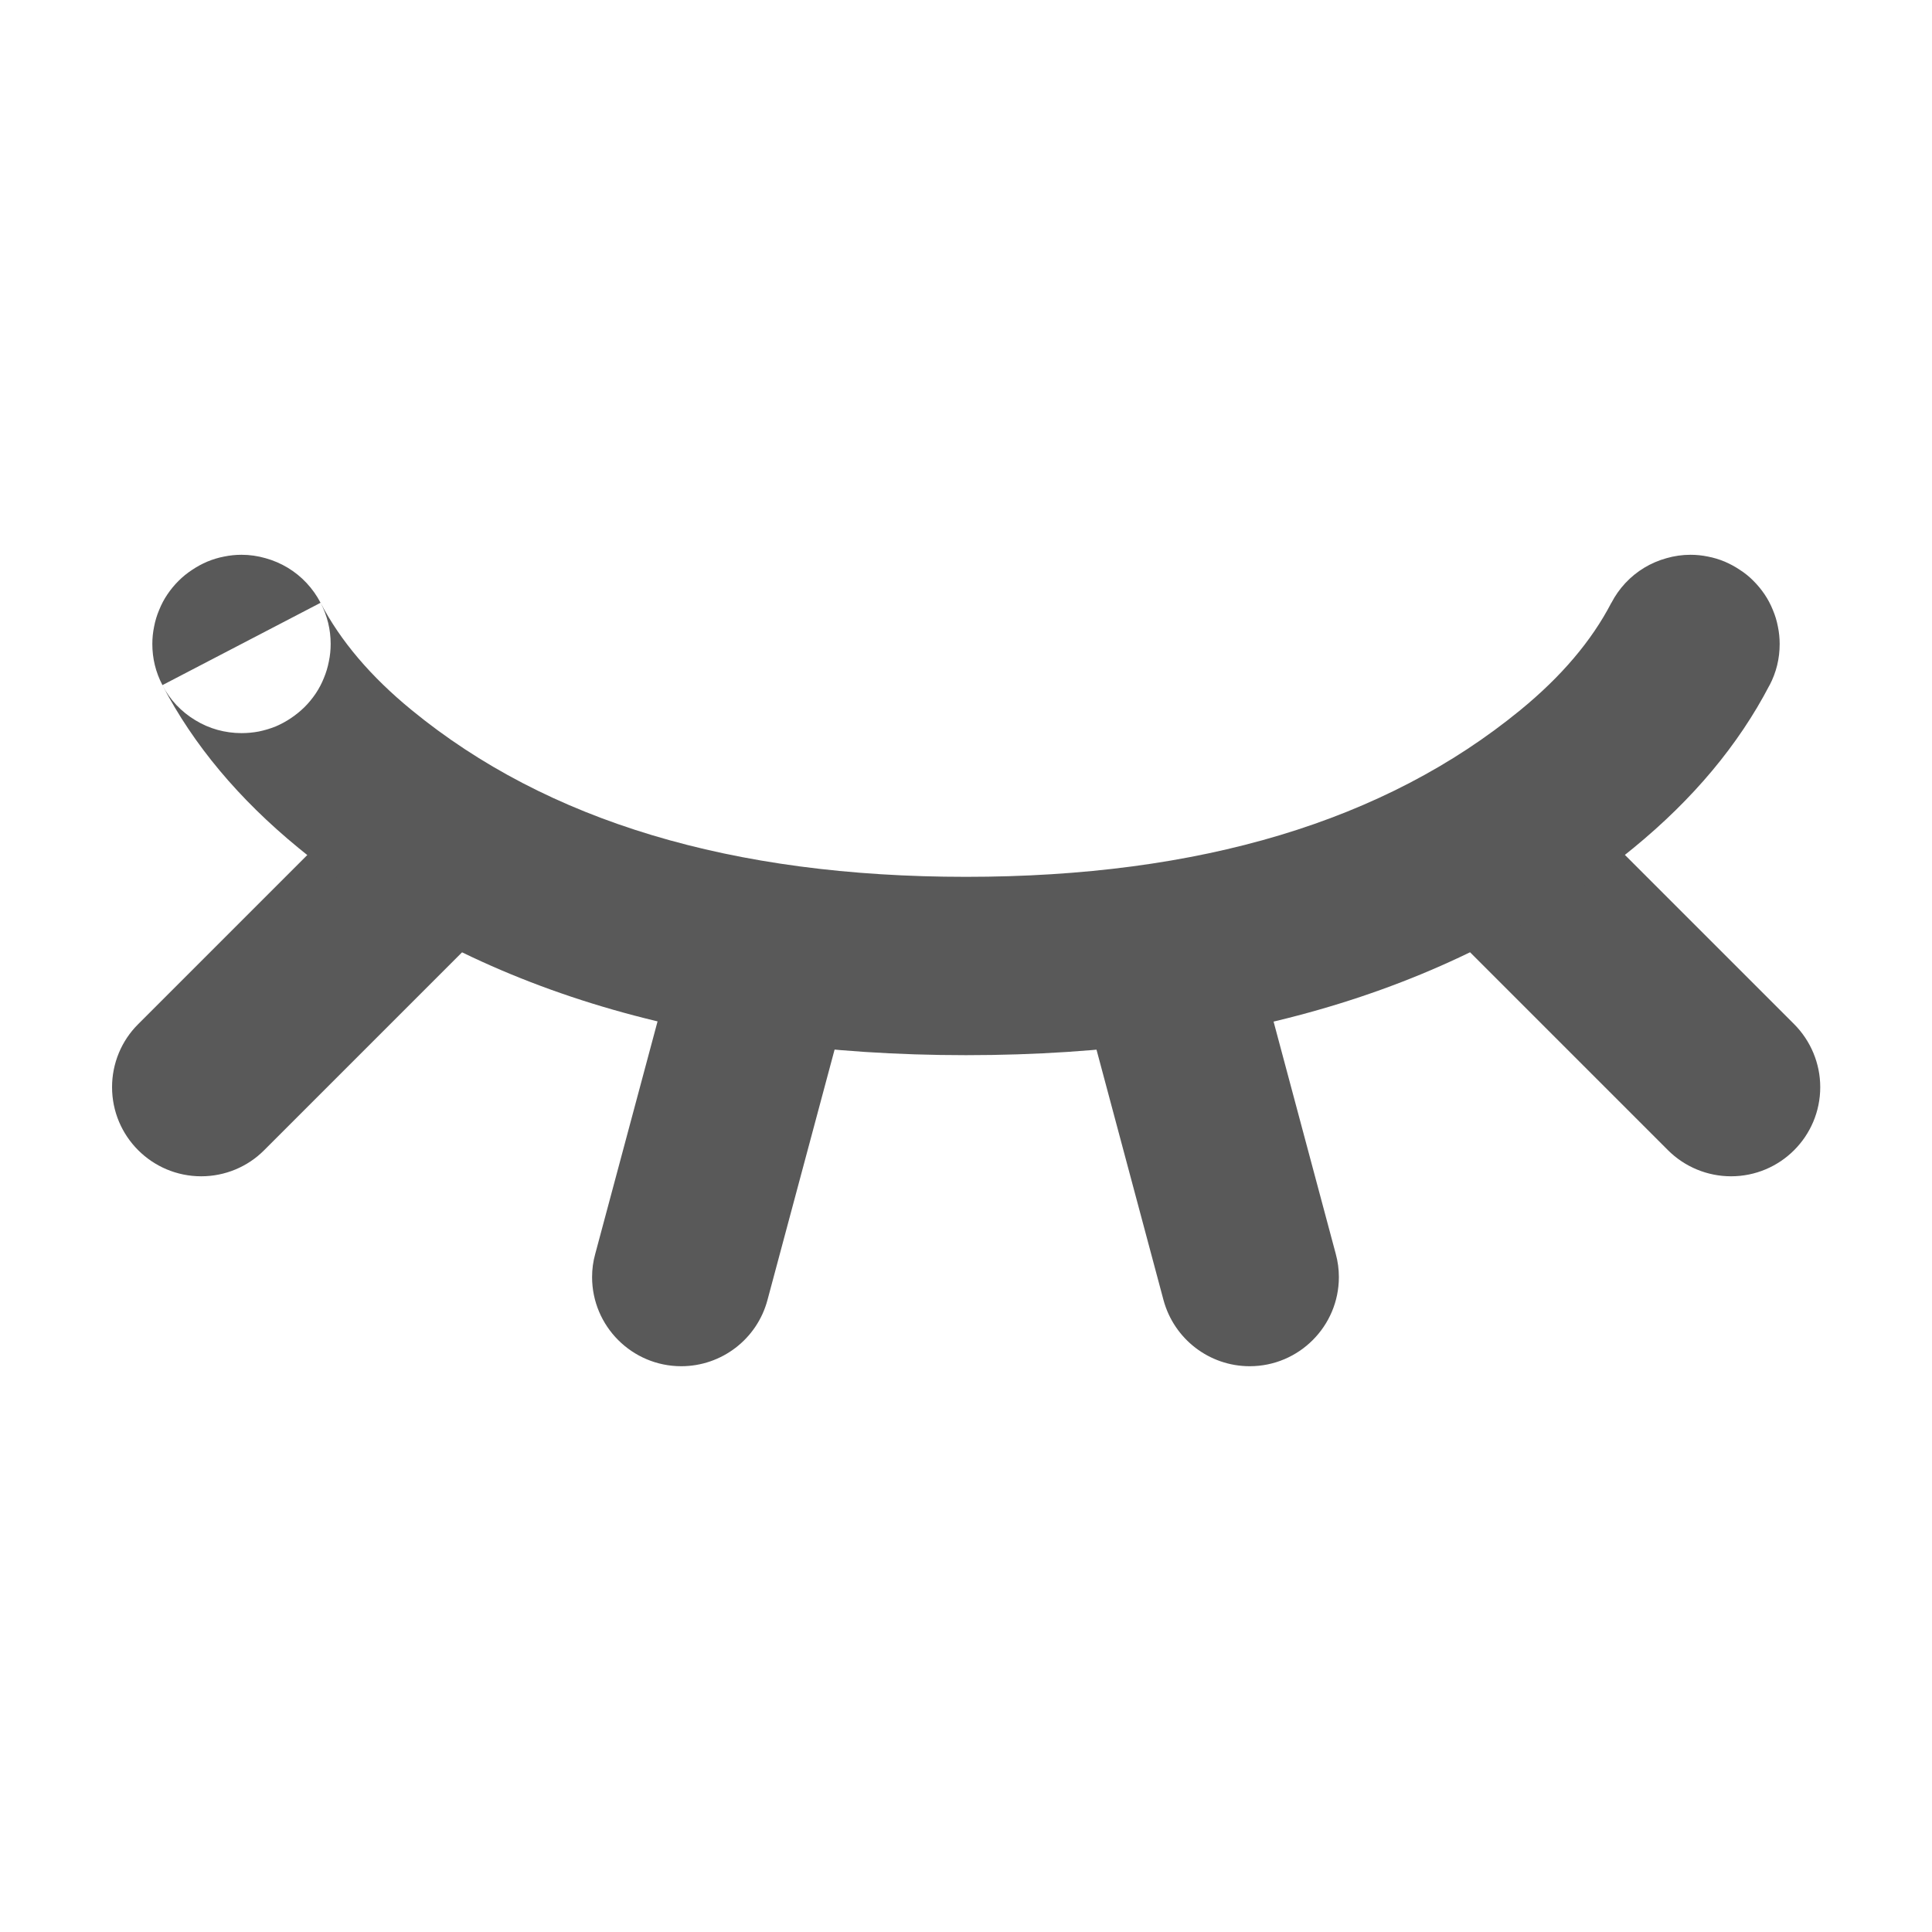 <svg xmlns="http://www.w3.org/2000/svg" xmlns:xlink="http://www.w3.org/1999/xlink" fill="none" version="1.1" width="13" height="13" viewBox="0 0 13 13"><defs><clipPath id="master_svg0_912_00786"><rect x="0" y="0" width="13" height="13" rx="0"/></clipPath></defs><g clip-path="url(#master_svg0_912_00786)"><g><path d="M8.988,8.437L8.428,6.345C8.357,6.082,8.12,5.9,7.848,5.9C7.517,5.9,7.248,6.169,7.248,6.5C7.248,6.552,7.255,6.605,7.269,6.655L7.829,8.748C7.9,9.01,8.137,9.193,8.409,9.193C8.74,9.193,9.009,8.924,9.009,8.593C9.009,8.54,9.002,8.488,8.988,8.437Z" fill-rule="evenodd" fill="#595959" fill-opacity="1"/></g><g><path d="M9.691,6.207C9.579,6.095,9.516,5.942,9.516,5.783C9.516,5.452,9.784,5.183,10.116,5.183C10.275,5.183,10.427,5.246,10.54,5.359L12.072,6.891C12.184,7.003,12.248,7.156,12.248,7.315C12.248,7.647,11.979,7.915,11.648,7.915C11.489,7.915,11.336,7.852,11.223,7.739L9.691,6.207Z" fill-rule="evenodd" fill="#595959" fill-opacity="1"/></g><g><path d="M3.486,5.783C3.486,5.942,3.423,6.095,3.31,6.207L1.778,7.739C1.666,7.852,1.513,7.915,1.354,7.915C1.023,7.915,0.754,7.647,0.754,7.315C0.754,7.156,0.817,7.003,0.93,6.891L2.462,5.359C2.574,5.246,2.727,5.183,2.886,5.183C3.217,5.183,3.486,5.452,3.486,5.783Z" fill-rule="evenodd" fill="#595959" fill-opacity="1"/></g><g><path d="M5.745,6.5C5.745,6.552,5.738,6.605,5.725,6.655L5.164,8.748C5.094,9.01,4.856,9.193,4.584,9.193C4.253,9.193,3.984,8.924,3.984,8.593C3.984,8.54,3.991,8.488,4.005,8.438L4.566,6.345C4.636,6.082,4.874,5.9,5.145,5.9C5.477,5.9,5.745,6.169,5.745,6.5Z" fill-rule="evenodd" fill="#595959" fill-opacity="1"/></g><g><path d="M1.093,4.61Q1.025,4.48,1.025,4.333Q1.025,4.274,1.037,4.216Q1.048,4.158,1.071,4.104Q1.093,4.049,1.126,4Q1.159,3.951,1.201,3.909Q1.243,3.867,1.292,3.835Q1.341,3.802,1.395,3.779Q1.45,3.756,1.508,3.745Q1.566,3.733,1.625,3.733Q1.707,3.733,1.787,3.756Q1.866,3.778,1.936,3.82Q2.007,3.863,2.063,3.923Q2.119,3.983,2.157,4.056Q2.357,4.44,2.77,4.778Q4.139,5.9,6.5,5.9Q8.861,5.9,10.23,4.778Q10.643,4.44,10.842,4.057L10.843,4.056Q10.881,3.983,10.937,3.923Q10.993,3.863,11.064,3.82Q11.134,3.778,11.213,3.756Q11.293,3.733,11.375,3.733Q11.434,3.733,11.492,3.745Q11.55,3.756,11.605,3.779Q11.659,3.802,11.708,3.835Q11.758,3.867,11.799,3.909Q11.841,3.951,11.874,4Q11.907,4.049,11.929,4.104Q11.952,4.158,11.963,4.216Q11.975,4.274,11.975,4.333Q11.975,4.481,11.907,4.611L11.906,4.612Q11.593,5.213,10.991,5.706Q9.29,7.1,6.5,7.1Q3.71,7.1,2.009,5.706Q1.406,5.212,1.093,4.611Q1.131,4.684,1.187,4.744Q1.244,4.804,1.314,4.846Q1.384,4.889,1.463,4.911Q1.543,4.933,1.625,4.933Q1.684,4.933,1.742,4.922Q1.8,4.91,1.855,4.888Q1.909,4.865,1.958,4.832Q2.007,4.799,2.049,4.758Q2.091,4.716,2.124,4.667Q2.157,4.618,2.179,4.563Q2.202,4.508,2.213,4.45Q2.225,4.393,2.225,4.333Q2.225,4.187,2.157,4.056L1.093,4.61Z" fill-rule="evenodd" fill="#595959" fill-opacity="1"/></g></g></svg>
